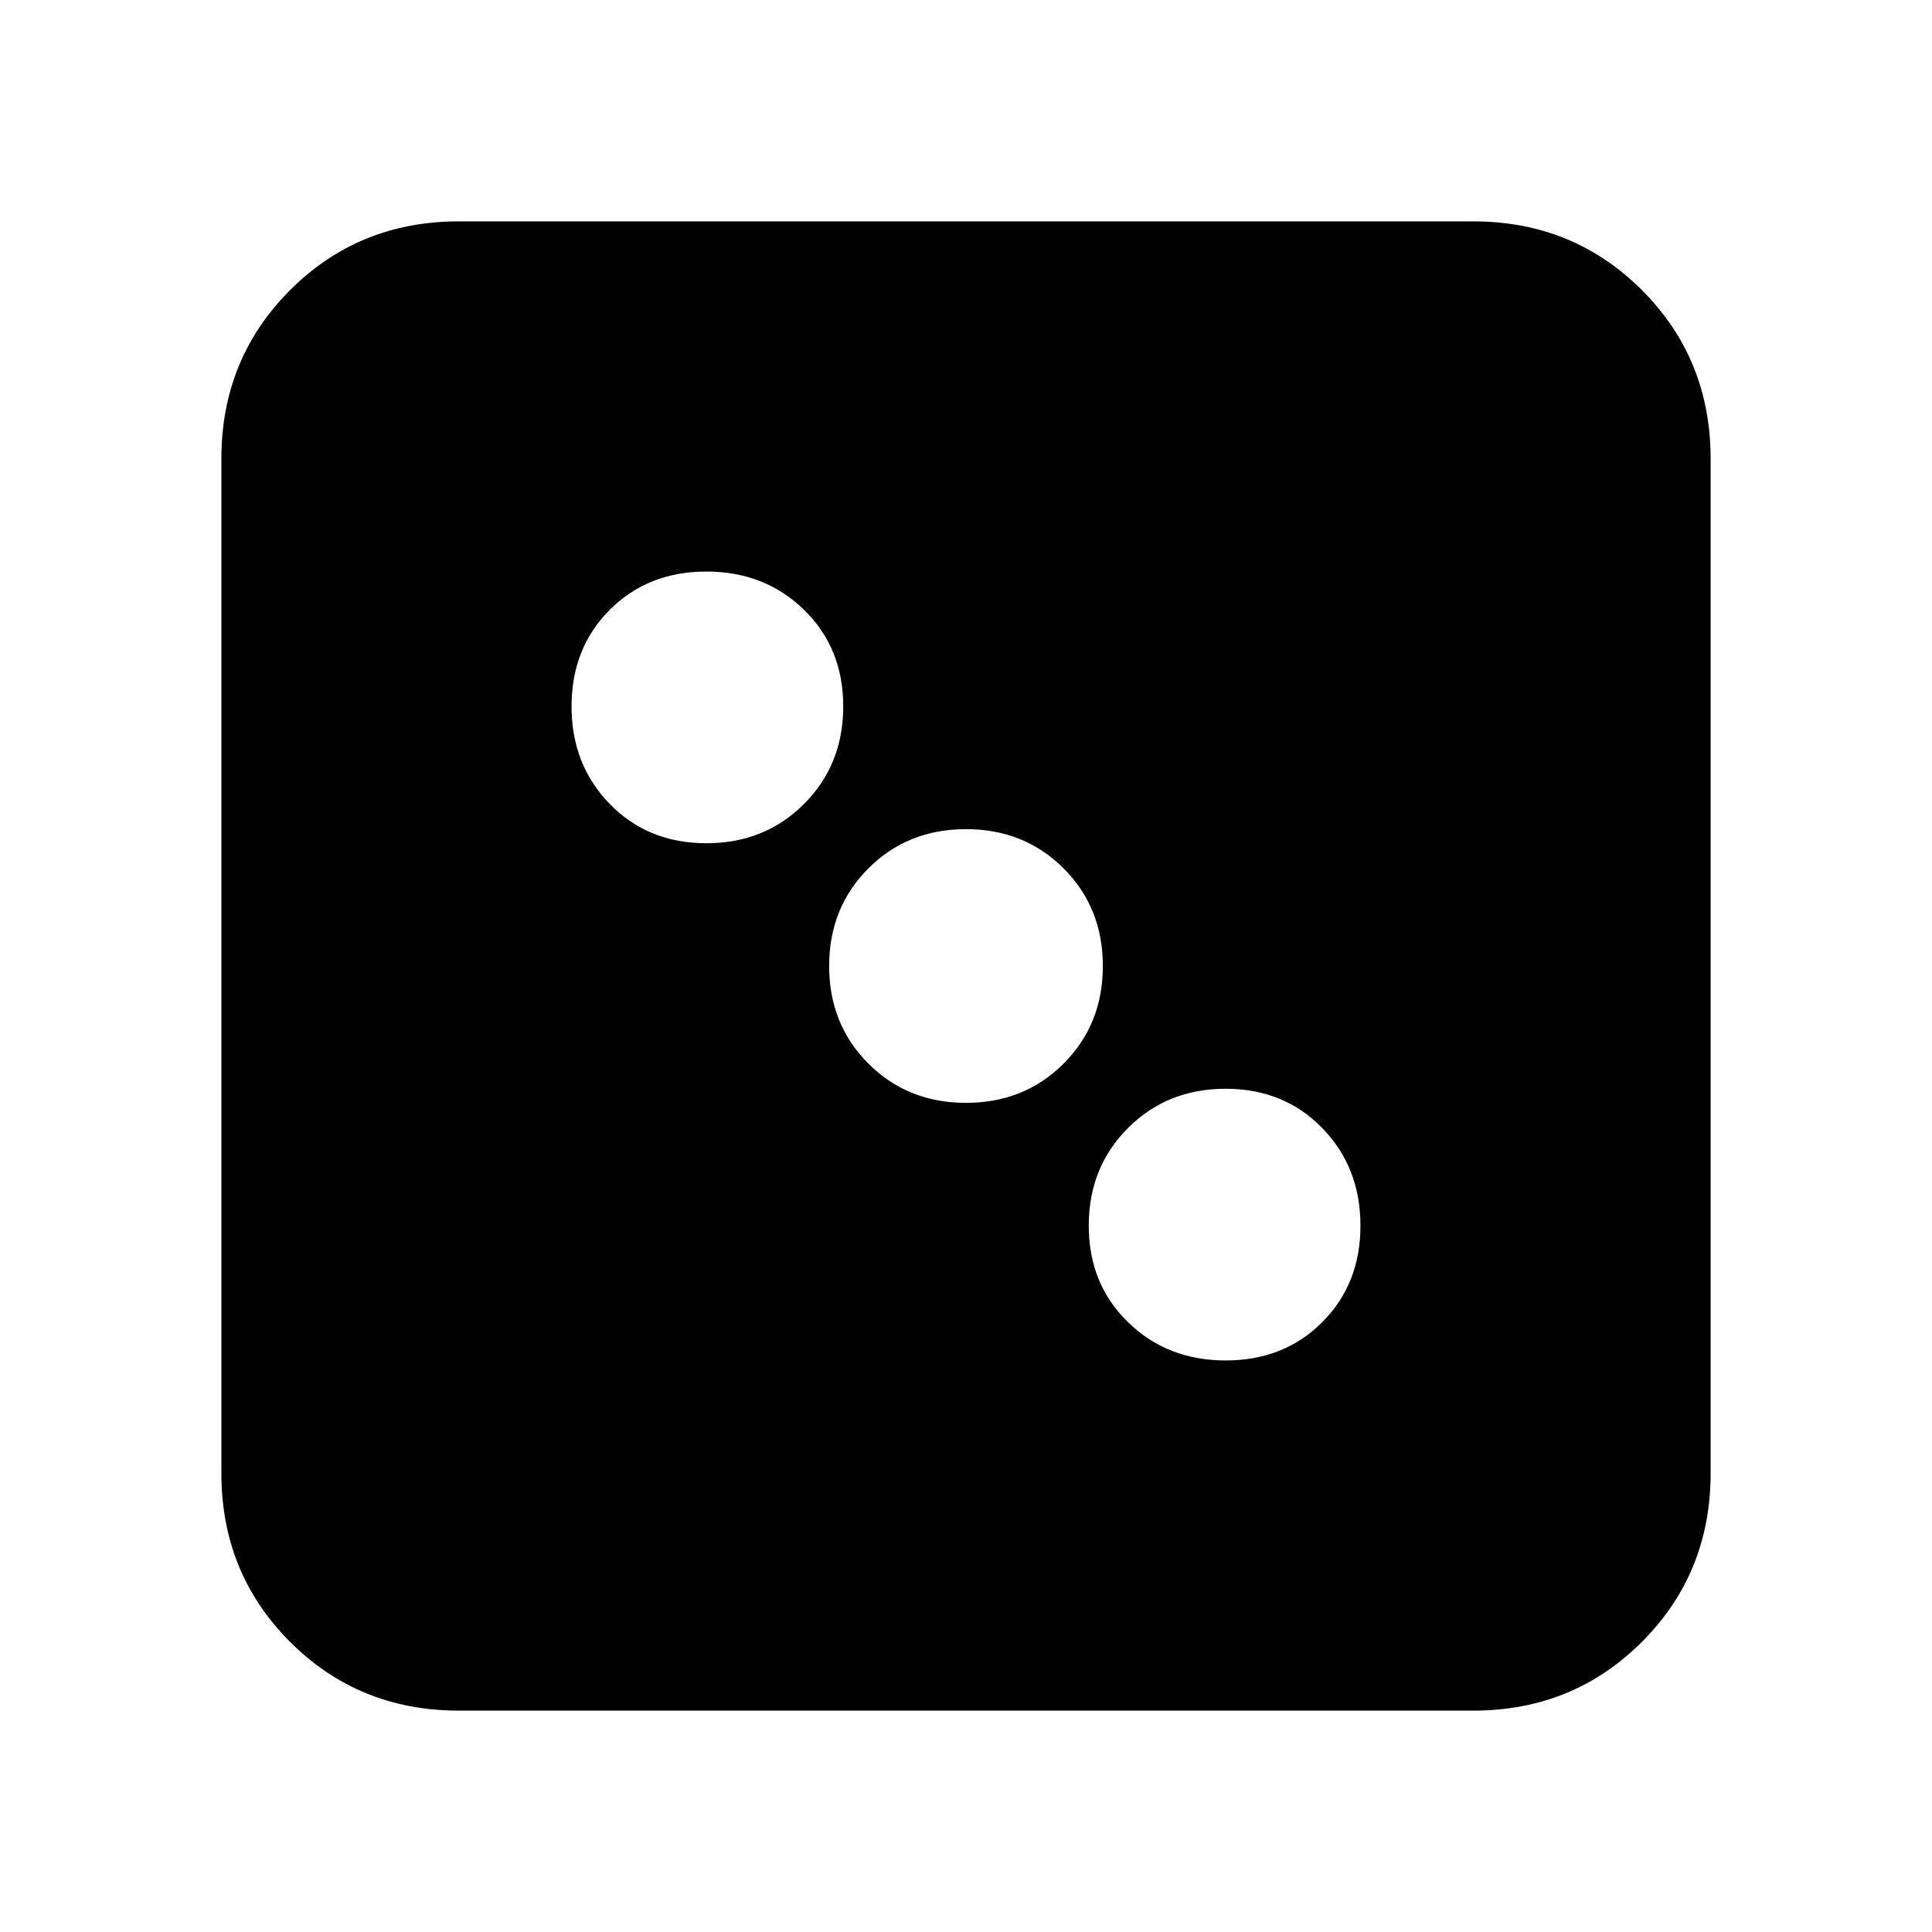 <svg xmlns="http://www.w3.org/2000/svg" height="20" viewBox="0 -960 960 960" width="20"><path d="M609-284q29 0 48-19t19-48q0-29-19-48.5T609-419q-29 0-48.5 19.5T541-351q0 29 19.5 48t48.5 19ZM480-412q29 0 48.5-19.5T548-480q0-29-19.5-48.5T480-548q-29 0-48.5 19.5T412-480q0 29 19.5 48.5T480-412ZM351-541q29 0 48.5-19.5T419-609q0-29-19.5-48T351-676q-29 0-48 19t-19 48q0 29 19 48.5t48 19.5ZM228-110q-49.7 0-83.85-34.15Q110-178.3 110-228v-504q0-49.7 34.15-83.85Q178.3-850 228-850h504q49.7 0 83.85 34.15Q850-781.7 850-732v504q0 49.7-34.15 83.85Q781.7-110 732-110H228Z"/></svg>